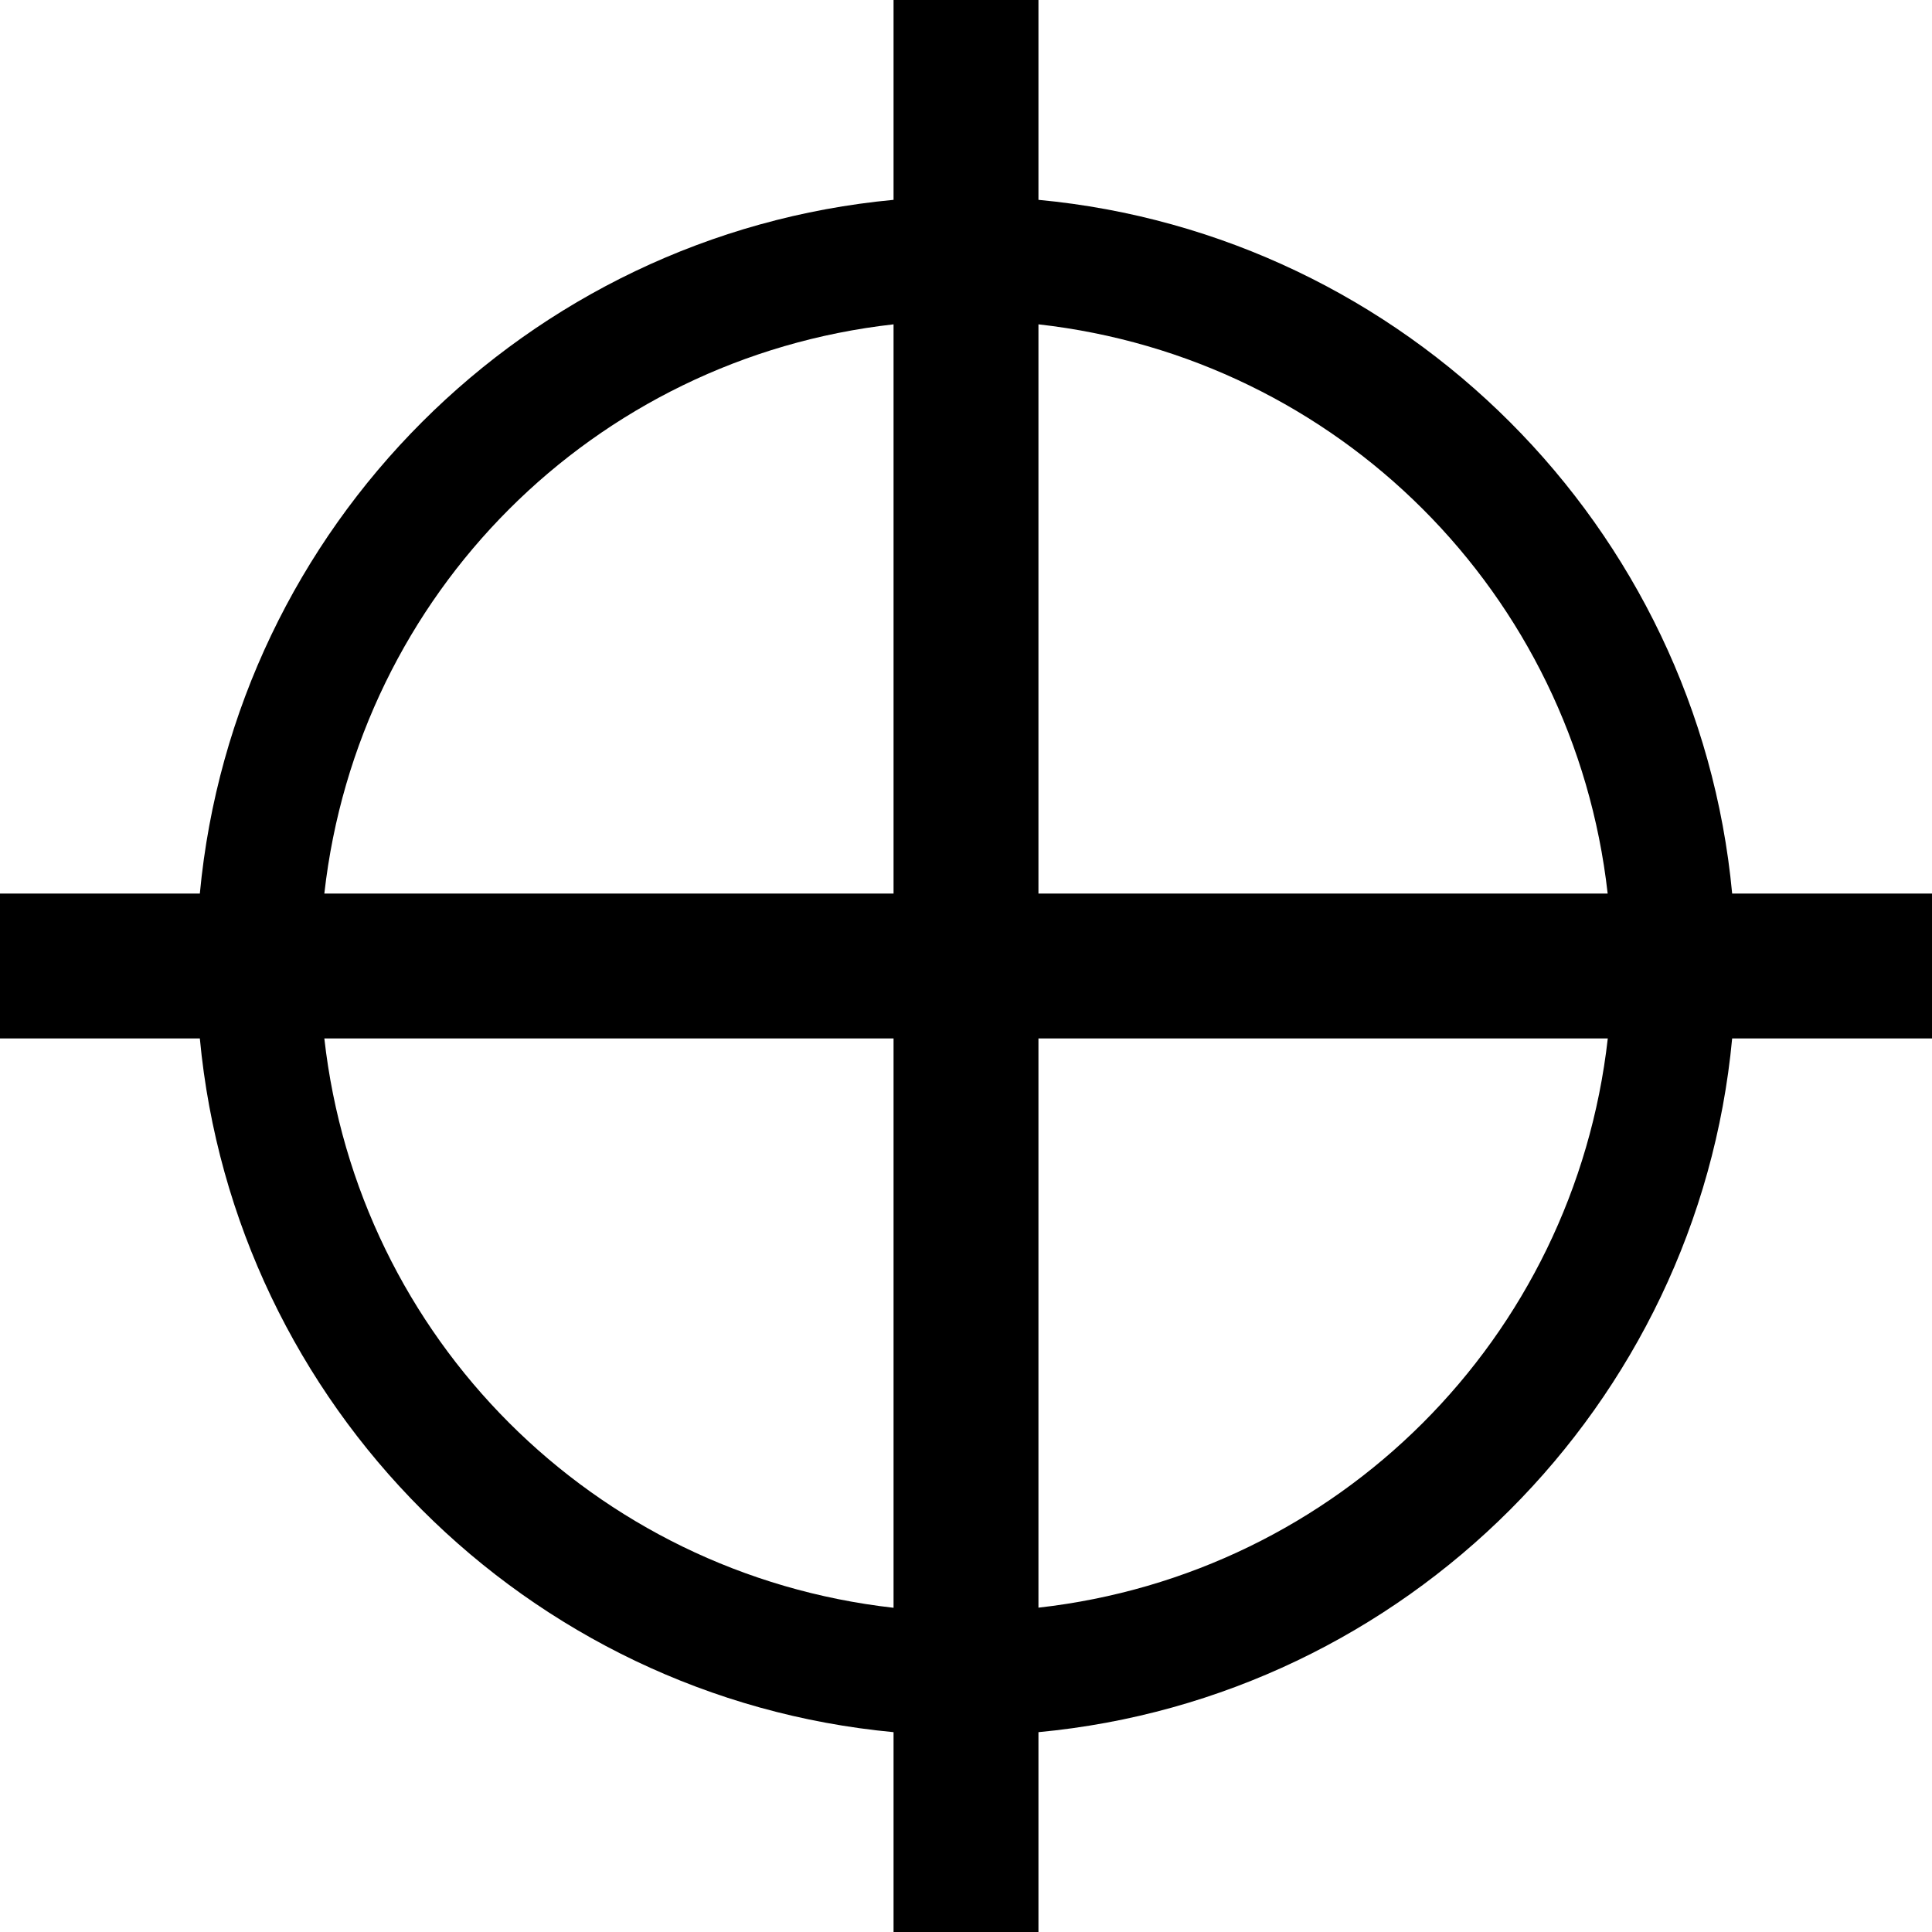 <!-- Generated by IcoMoon.io -->
<svg version="1.1" xmlns="http://www.w3.org/2000/svg" width="64" height="64" viewBox="0 0 64 64">
<title>longshot</title>
<path d="M64 29.6h-6.62c-1.14-12.152-10.832-21.84-22.98-22.98v-6.62h-4.8v6.62c-12.152 1.14-21.84 10.828-22.98 22.98h-6.62v4.8h6.62c1.14 12.148 10.828 21.84 22.98 22.98v6.62h4.8v-6.62c12.148-1.14 21.84-10.832 22.98-22.98h6.62v-4.8zM53.256 29.6h-18.856v-18.856c9.932 1.116 17.74 8.924 18.856 18.856zM29.6 10.744v18.856h-18.856c1.116-9.932 8.924-17.74 18.856-18.856zM10.744 34.4h18.856v18.86c-9.932-1.12-17.74-8.928-18.856-18.86zM34.4 53.256v-18.856h18.86c-1.12 9.932-8.928 17.74-18.86 18.856z"></path>
</svg>
